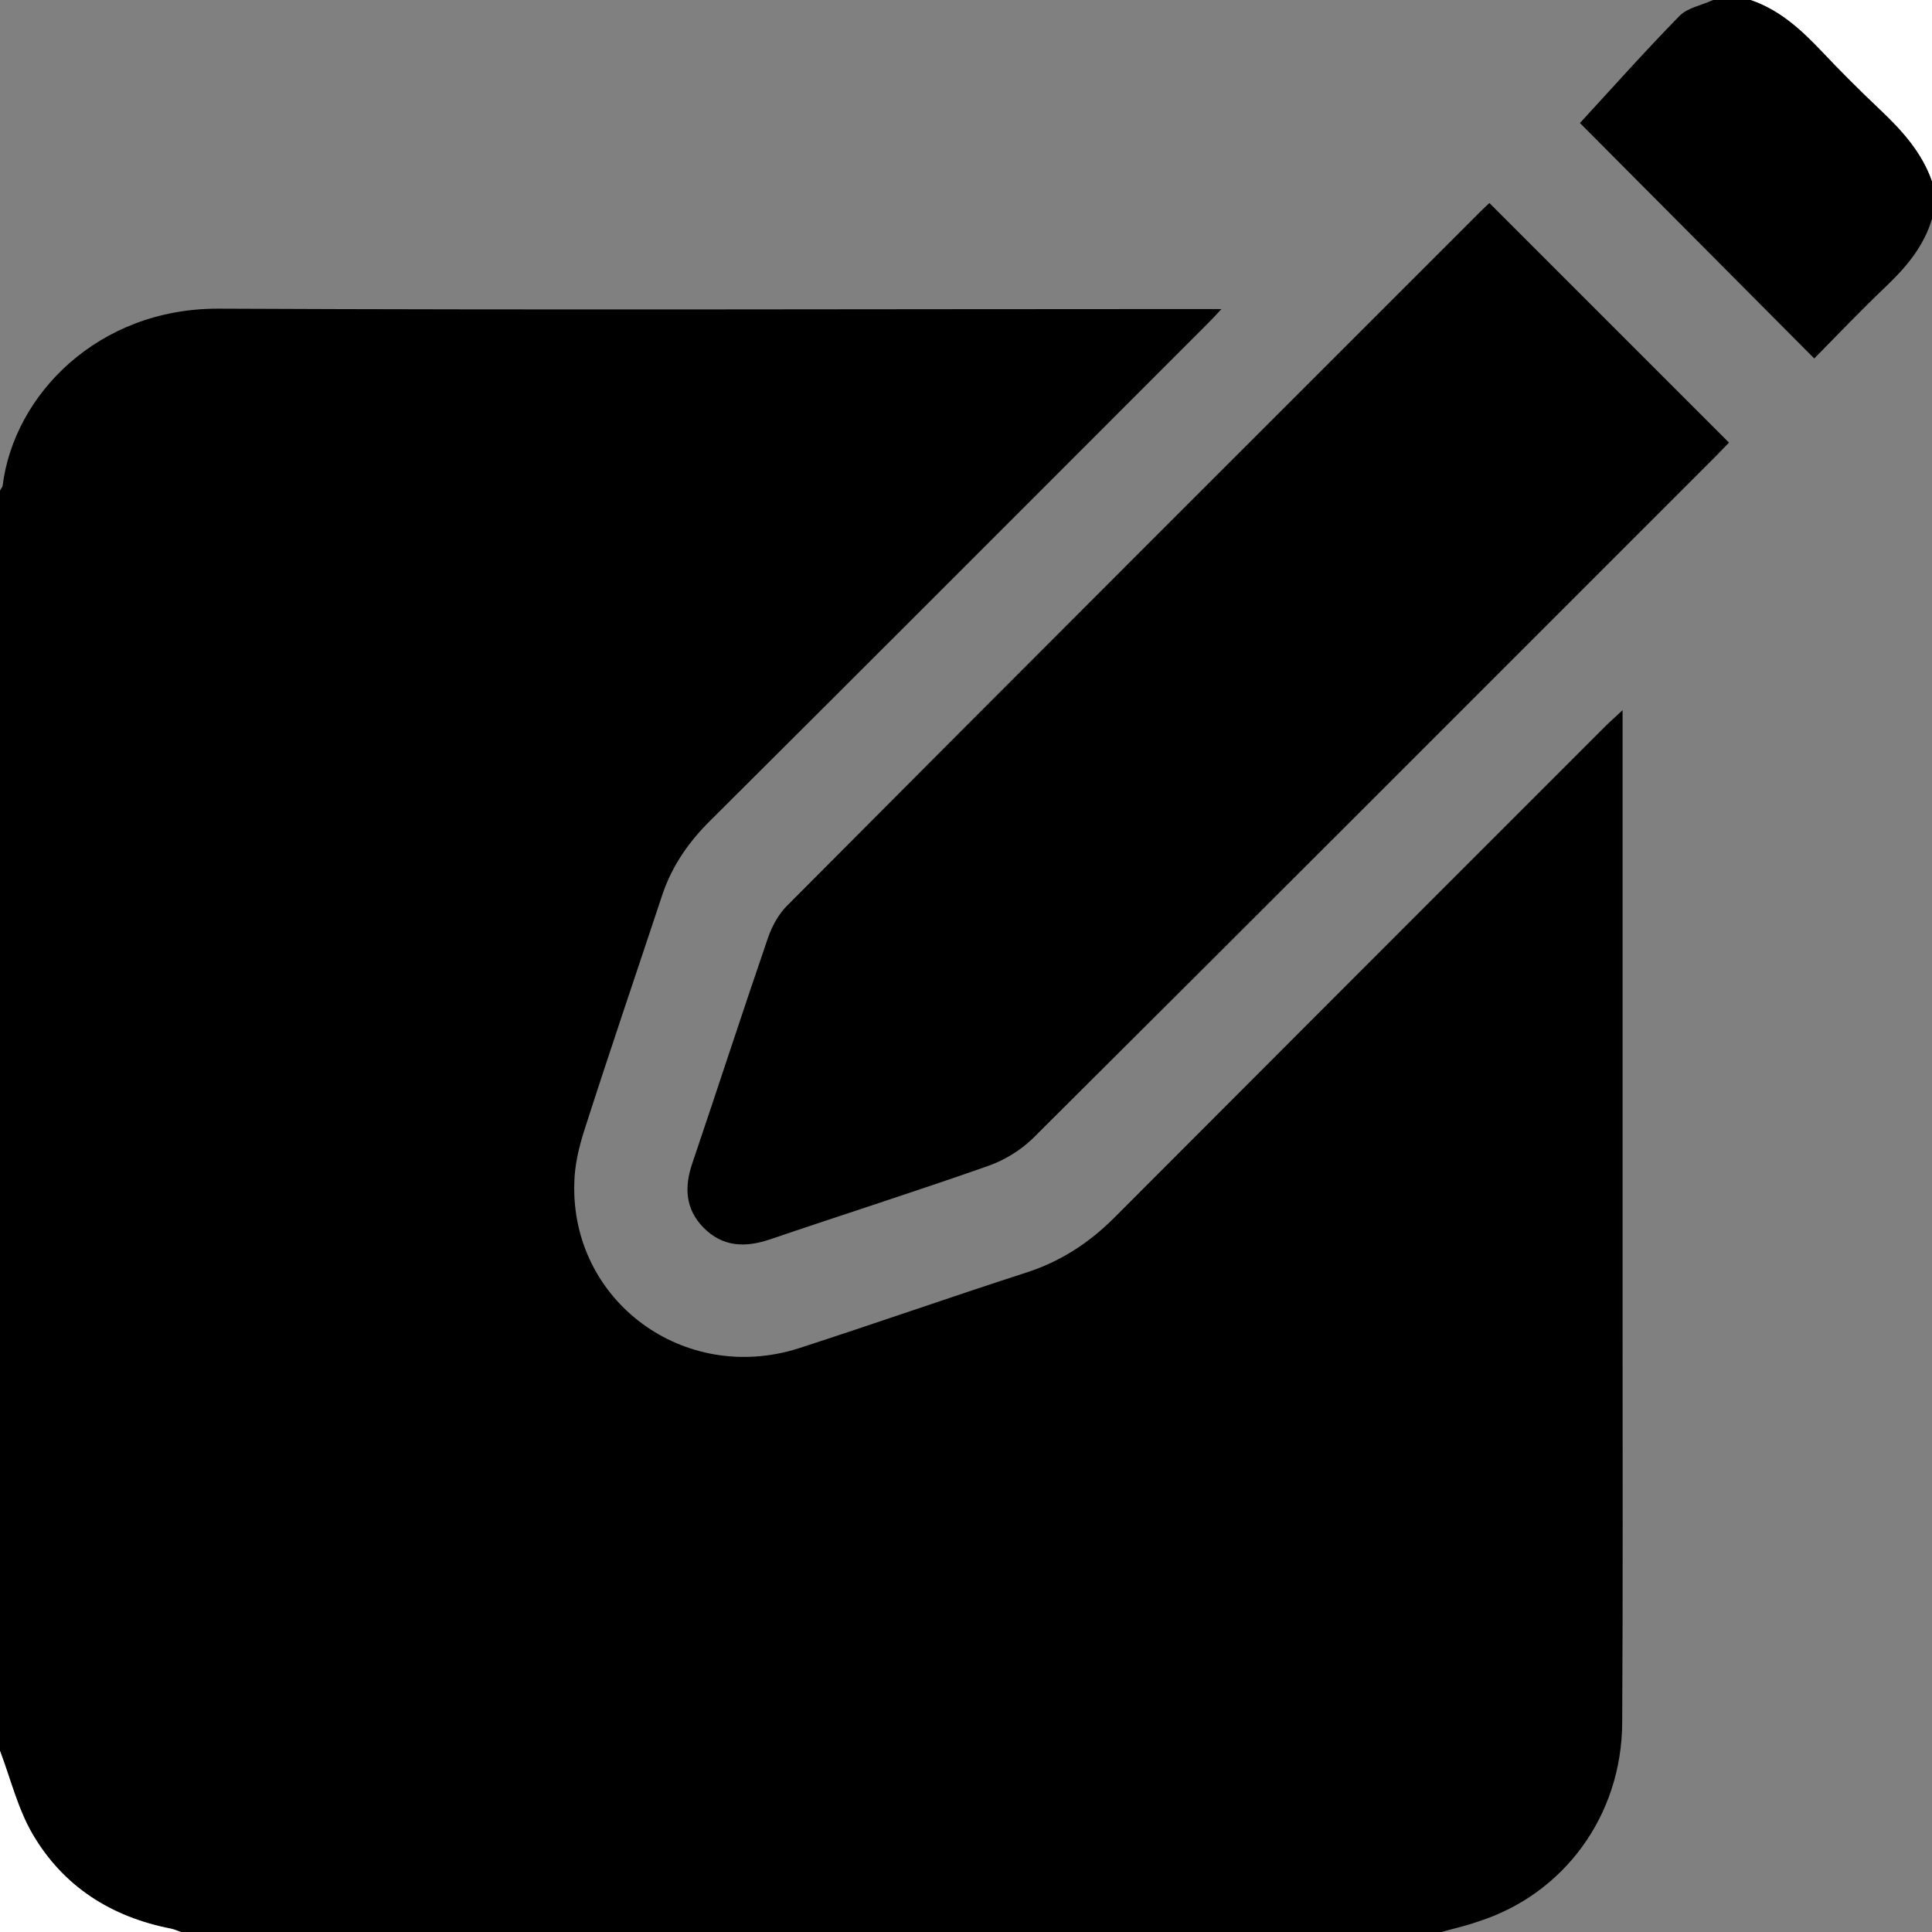 <?xml version="1.0" encoding="utf-8"?>
<!-- Generator: Adobe Illustrator 24.0.2, SVG Export Plug-In . SVG Version: 6.00 Build 0)  -->
<svg version="1.1" id="Capa_1" xmlns="http://www.w3.org/2000/svg" xmlns:xlink="http://www.w3.org/1999/xlink" x="0px" y="0px"
	 viewBox="0 0 512 512" style="enable-background:new 0 0 512 512;" xml:space="preserve">
<rect x="0" y="0" width="512" height="512" fill="#808080" stroke="none"/>
<style type="text/css">
	.st0{fill:#FFFFFF;}
</style>
<g id="uVNfgc.tif">
	<g>
		<path d="M382,512c-111.3,0-222.7,0-334,0c-0.9-0.3-1.8-0.8-2.7-0.9C29.4,508,16.7,499.9,8.6,486c-3.9-6.7-5.8-14.6-8.6-22
			c0-111.3,0-222.7,0-334c0.2-0.4,0.6-0.8,0.7-1.3c3-24.1,25.3-47,57.2-46.9c86.6,0.4,173.3,0.1,260,0.1c1.6,0,3.2,0,5.8,0
			c-2.1,2.3-3.5,3.7-4.8,5c-43.5,43.5-86.9,87-130.5,130.4c-5.8,5.7-10.3,12.1-12.9,19.9c-6.9,20.8-14,41.6-20.7,62.5
			c-1.4,4.4-2.5,9.1-2.6,13.7c-1,31.4,29.1,53.6,59.5,43.9c20.1-6.5,40-13.5,60.1-20c9.1-2.9,16.7-7.8,23.5-14.6
			c43.3-43.4,86.7-86.8,130-130.1c1.3-1.3,2.7-2.5,4.7-4.4c0,3.2,0,5,0,6.8c0,52.3,0,104.6,0,157c0,34.8,0.1,69.7-0.1,104.5
			c-0.1,24.7-15.5,45.6-38.4,52.8C388.4,510.4,385.2,511.1,382,512z"/>
		<path d="M512,58c-2.2,7.4-7,13-12.5,18.2c-6.5,6.2-12.7,12.7-18.7,18.8c-21.2-21.3-42.2-42.4-62.1-62.4c8.3-9,17.1-18.9,26.4-28.4
			C447.3,2,451,1.4,454,0c3.3,0,6.7,0,10,0c7.6,2.6,13.3,7.8,18.7,13.5c5,5.3,10.2,10.5,15.5,15.5c5.8,5.5,11.1,11.3,13.8,19
			C512,51.3,512,54.7,512,58z"/>
		<path class="st0" d="M512,48c-2.7-7.7-8-13.5-13.8-19c-5.3-5-10.5-10.2-15.5-15.5C477.3,7.8,471.6,2.6,464,0c16,0,32,0,48,0
			C512,16,512,32,512,48z"/>
		<path class="st0" d="M0,464c2.8,7.4,4.7,15.3,8.6,22c8.1,13.9,20.8,22,36.6,25.1c0.9,0.2,1.8,0.6,2.7,0.9c-16,0-32,0-48,0
			C0,496,0,480,0,464z"/>
		<path d="M394.7,53.8c21.2,21.2,42.2,42.2,63.5,63.5c-1,1-2.2,2.3-3.5,3.6c-60.3,60.3-120.6,120.7-181,180.8
			c-3.2,3.1-7.4,5.7-11.6,7.2c-19.3,6.8-38.8,13-58.2,19.6c-6.6,2.2-12.5,1.9-17.5-3.2c-4.8-4.9-5.1-10.8-2.9-17.1
			c6.7-19.8,13.2-39.8,20-59.6c1.1-3.2,2.9-6.5,5.3-8.8C270,178.3,331.4,117,392.8,55.6C393.4,55,394,54.5,394.7,53.8z"/>
	</g>
</g>
</svg>
